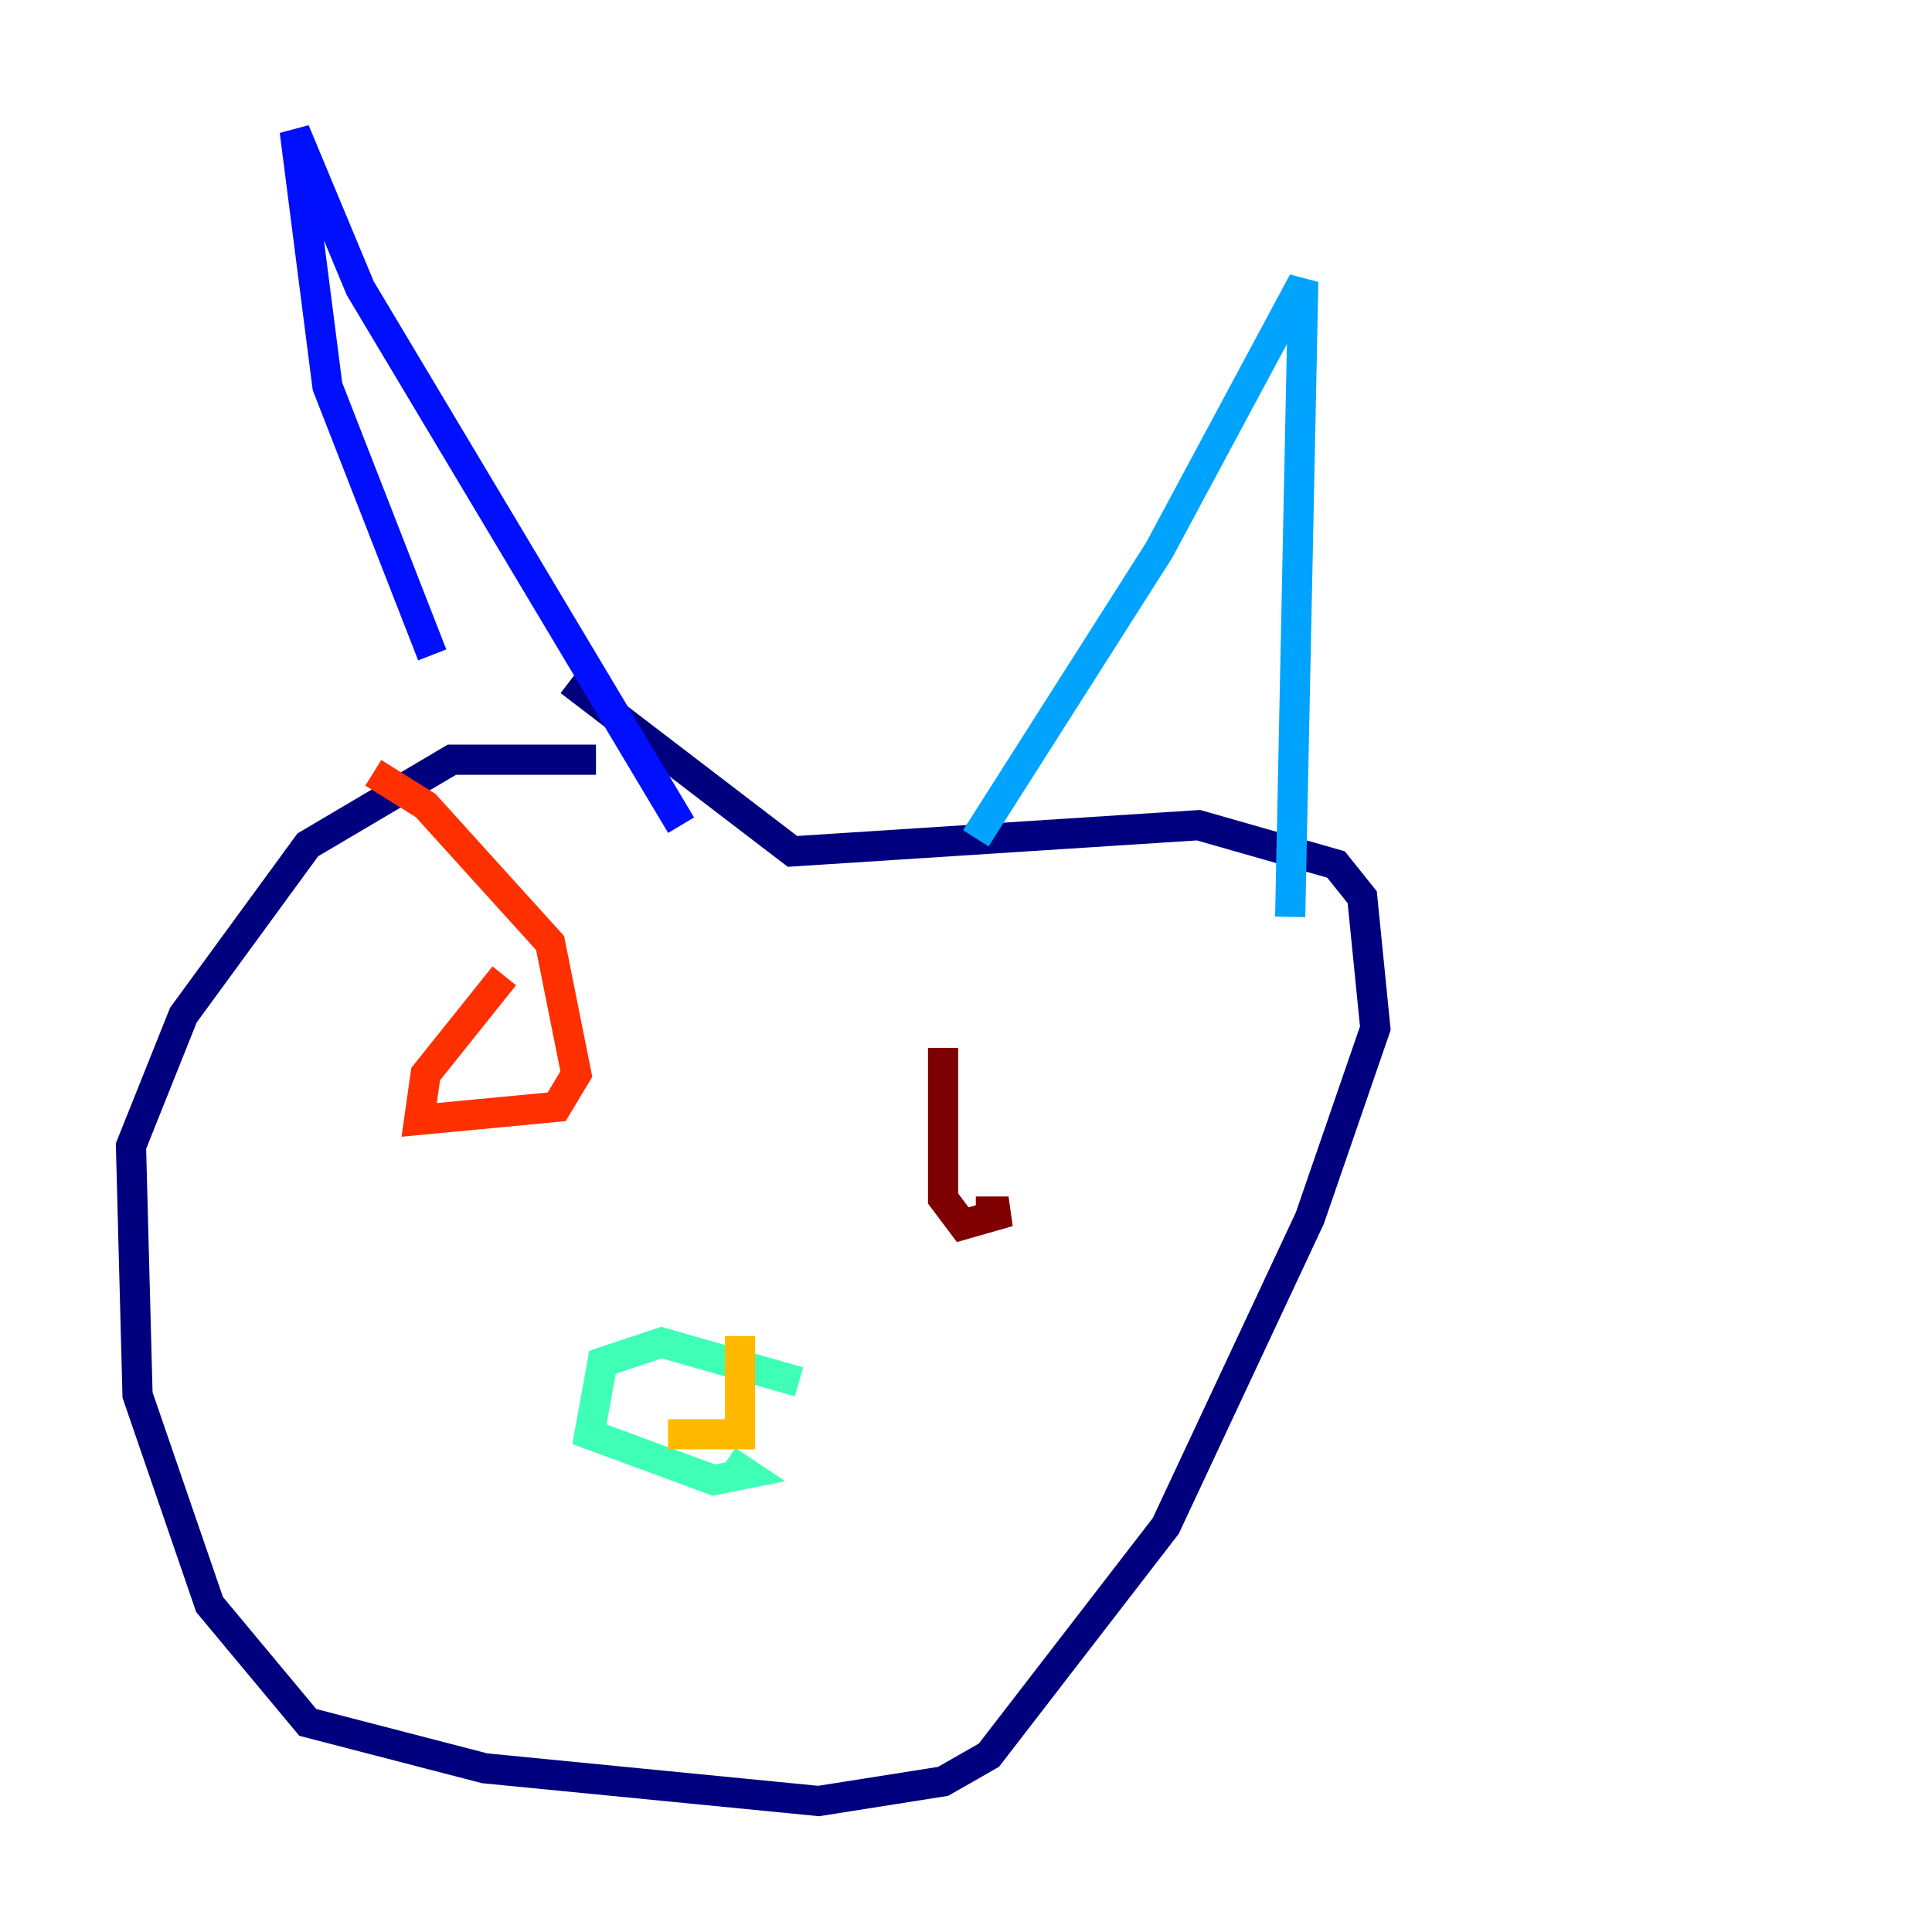 <?xml version="1.0" encoding="utf-8" ?>
<svg baseProfile="tiny" height="128" version="1.2" viewBox="0,0,128,128" width="128" xmlns="http://www.w3.org/2000/svg" xmlns:ev="http://www.w3.org/2001/xml-events" xmlns:xlink="http://www.w3.org/1999/xlink"><defs /><polyline fill="none" points="39.485,50.332 29.939,50.332 20.393,55.973 12.149,67.254 8.678,75.932 9.112,92.42 13.885,106.305 20.393,114.115 32.108,117.153 54.237,119.322 62.481,118.02 65.519,116.285 77.234,101.098 86.78,80.705 91.119,68.122 90.251,59.444 88.515,57.275 79.403,54.671 52.502,56.407 37.749,45.125" stroke="#00007f" stroke-width="2" /><polyline fill="none" points="28.637,43.39 21.695,25.6 19.525,8.678 23.864,19.091 45.125,54.671" stroke="#0010ff" stroke-width="2" /><polyline fill="none" points="64.651,55.539 76.8,36.447 86.346,18.658 85.478,60.746" stroke="#00a4ff" stroke-width="2" /><polyline fill="none" points="52.936,91.552 43.824,88.949 39.919,90.251 39.051,95.024 47.295,98.061 49.464,97.627 48.163,96.759" stroke="#3fffb7" stroke-width="2" /><polyline fill="none" points="49.031,88.515 49.031,88.515" stroke="#b7ff3f" stroke-width="2" /><polyline fill="none" points="49.031,88.515 49.031,95.024 44.258,95.024" stroke="#ffb900" stroke-width="2" /><polyline fill="none" points="33.41,64.651 28.203,71.159 27.77,74.197 36.881,73.329 38.183,71.159 36.447,62.481 28.203,53.37 24.732,51.2" stroke="#ff3000" stroke-width="2" /><polyline fill="none" points="62.481,69.424 62.481,79.403 63.783,81.139 66.82,80.271 64.651,80.271" stroke="#7f0000" stroke-width="2" /></svg>